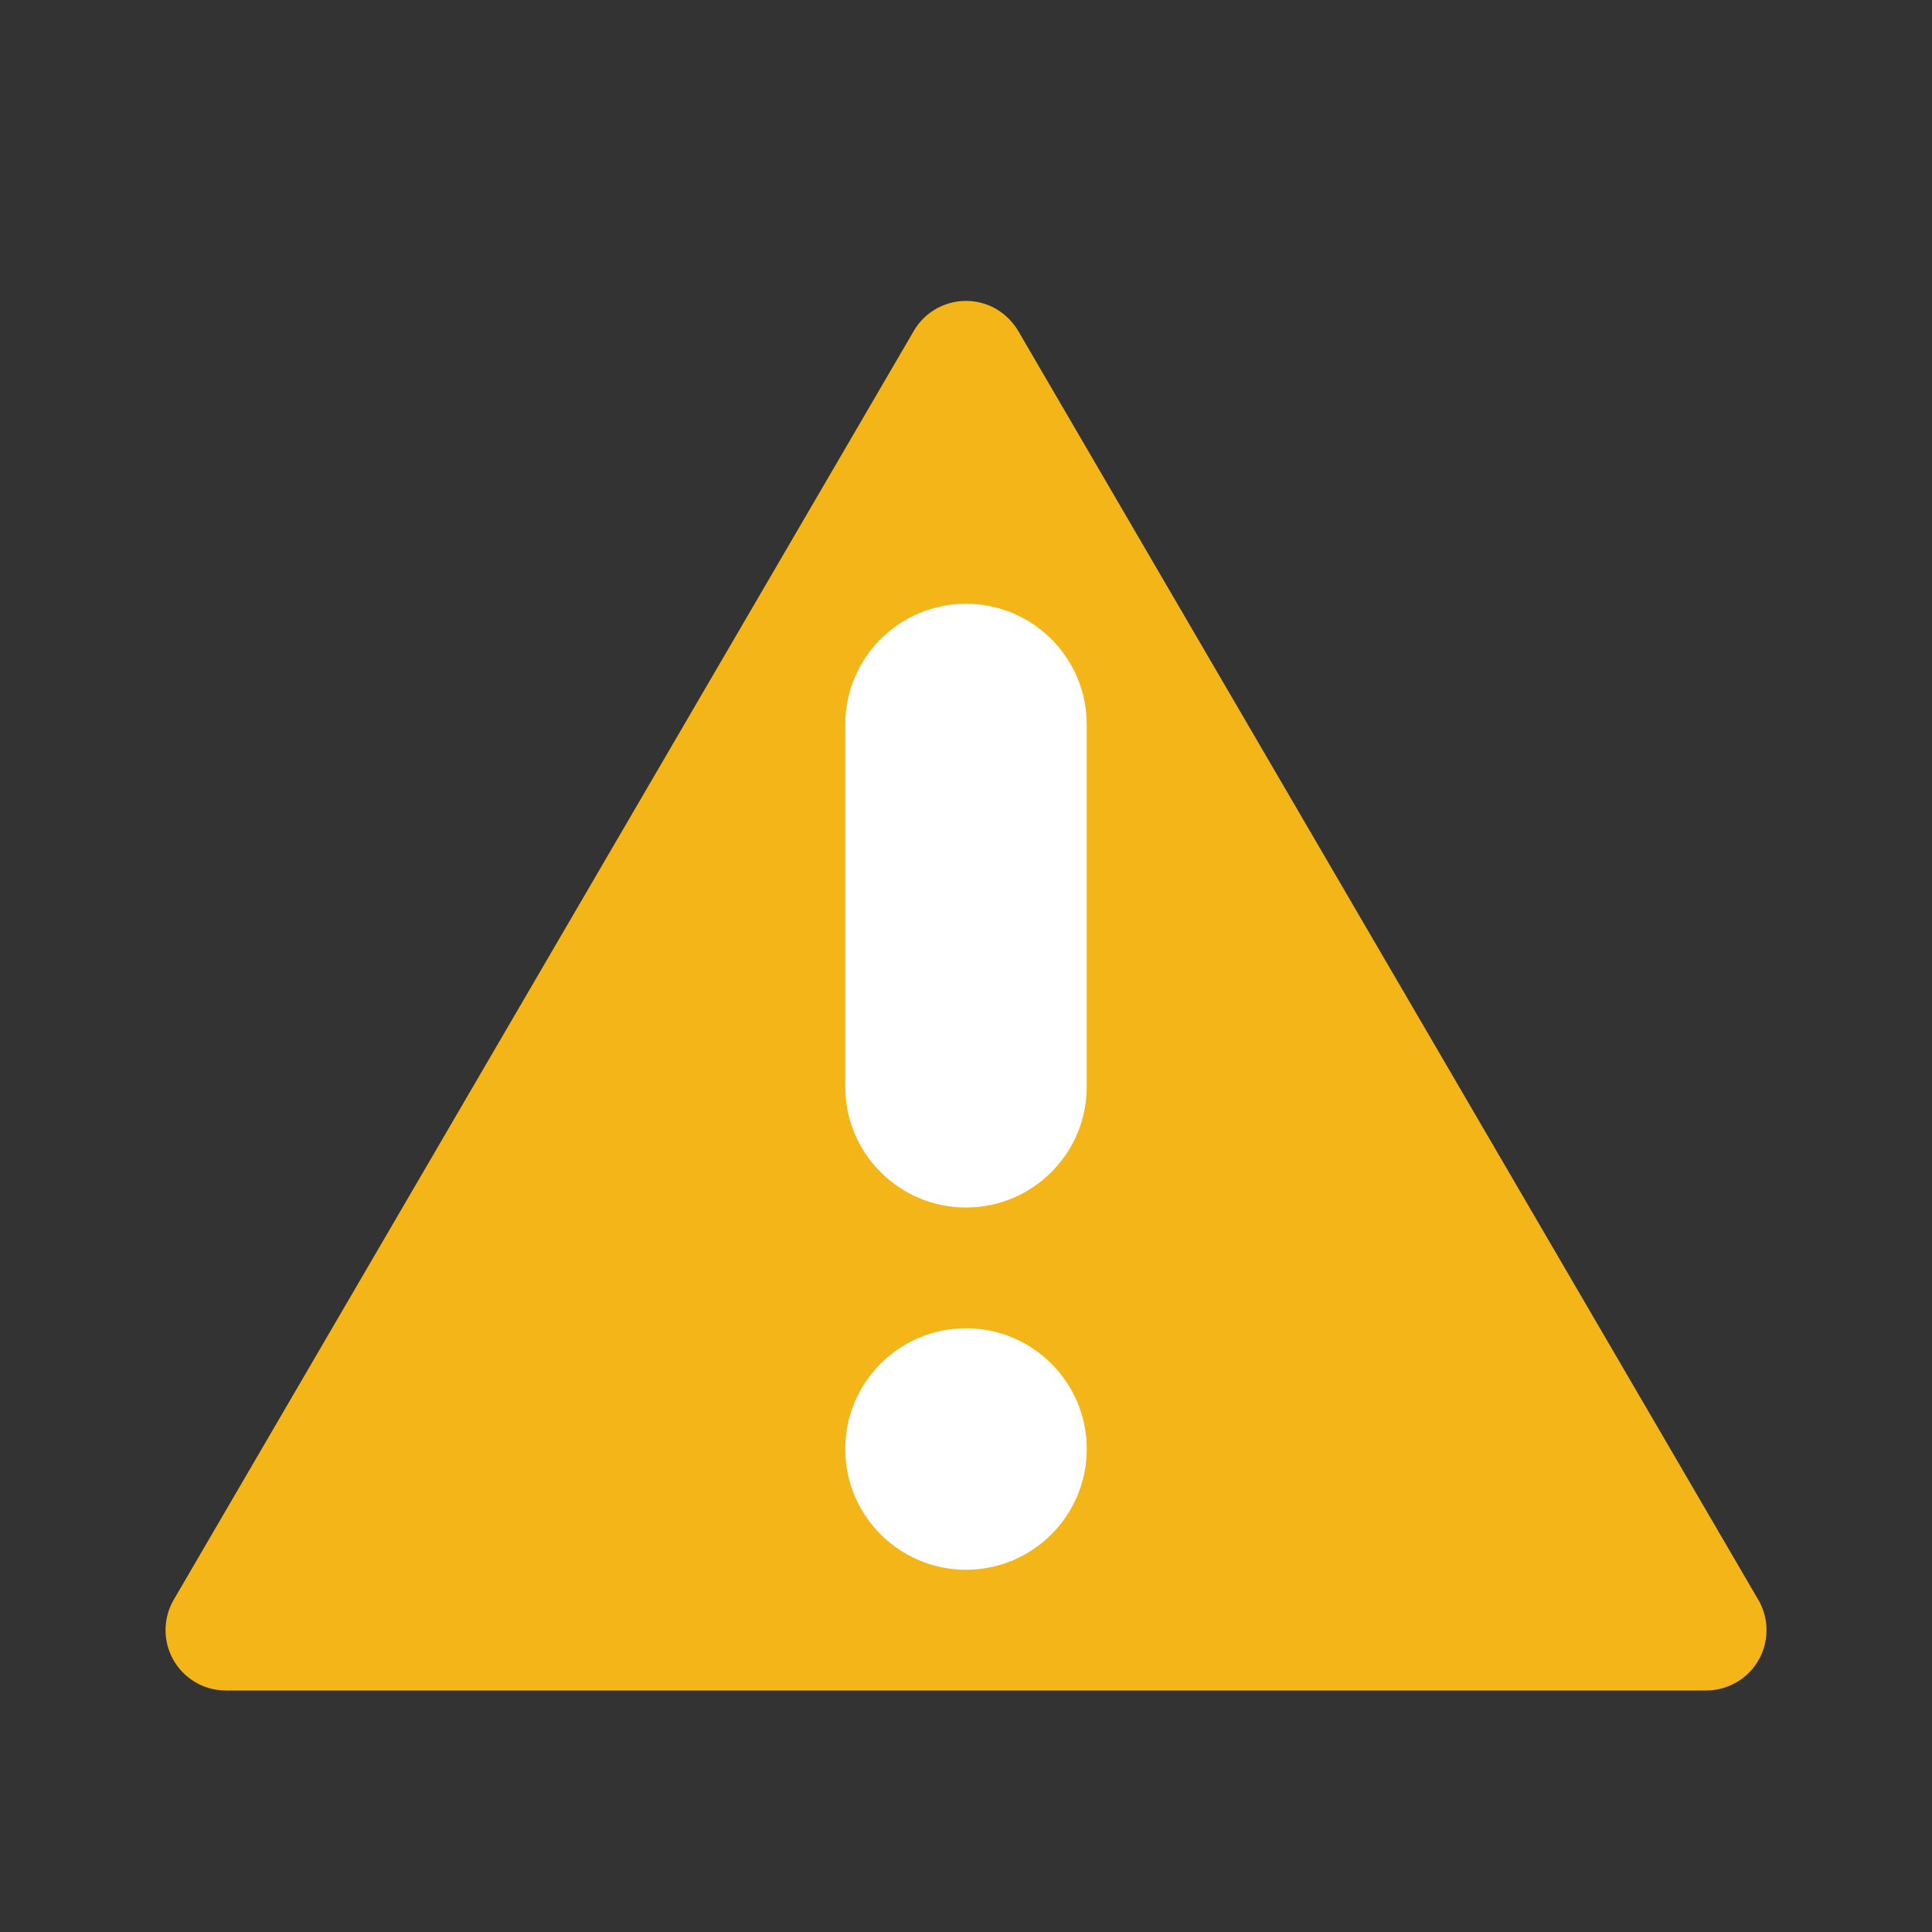 <?xml version="1.0" encoding="UTF-8"?>
<svg width="16px" height="16px" viewBox="0 0 16 16" version="1.1" xmlns="http://www.w3.org/2000/svg" xmlns:xlink="http://www.w3.org/1999/xlink">
    <rect x="0" y="0" width="16" height="16" fill="#333333" stroke="none"/>
    <title>ICON / status / warning</title>
    <g id="ICON-/-status-/-warning" stroke="none" stroke-width="1" fill="none" fill-rule="evenodd">
        <path d="M8.432,2.74 L14.561,13.248 C14.701,13.487 14.62,13.793 14.381,13.932 C14.305,13.976 14.218,14 14.129,14 L1.871,14 C1.594,14 1.371,13.776 1.371,13.5 C1.371,13.411 1.394,13.325 1.439,13.248 L7.568,2.74 C7.707,2.502 8.013,2.421 8.252,2.56 C8.326,2.604 8.388,2.666 8.432,2.74 Z" id="三角形" fill="#F3B517"></path>
        <path d="M8,5 C8.552,5 9,5.448 9,6 L9,9 C9,9.552 8.552,10 8,10 C7.448,10 7,9.552 7,9 L7,6 C7,5.448 7.448,5 8,5 Z M8,13 C8.552,13 9,12.552 9,12 C9,11.448 8.552,11 8,11 C7.448,11 7,11.448 7,12 C7,12.552 7.448,13 8,13 Z" id="形状结合" fill="#FFFFFF"></path>
    </g>
</svg>